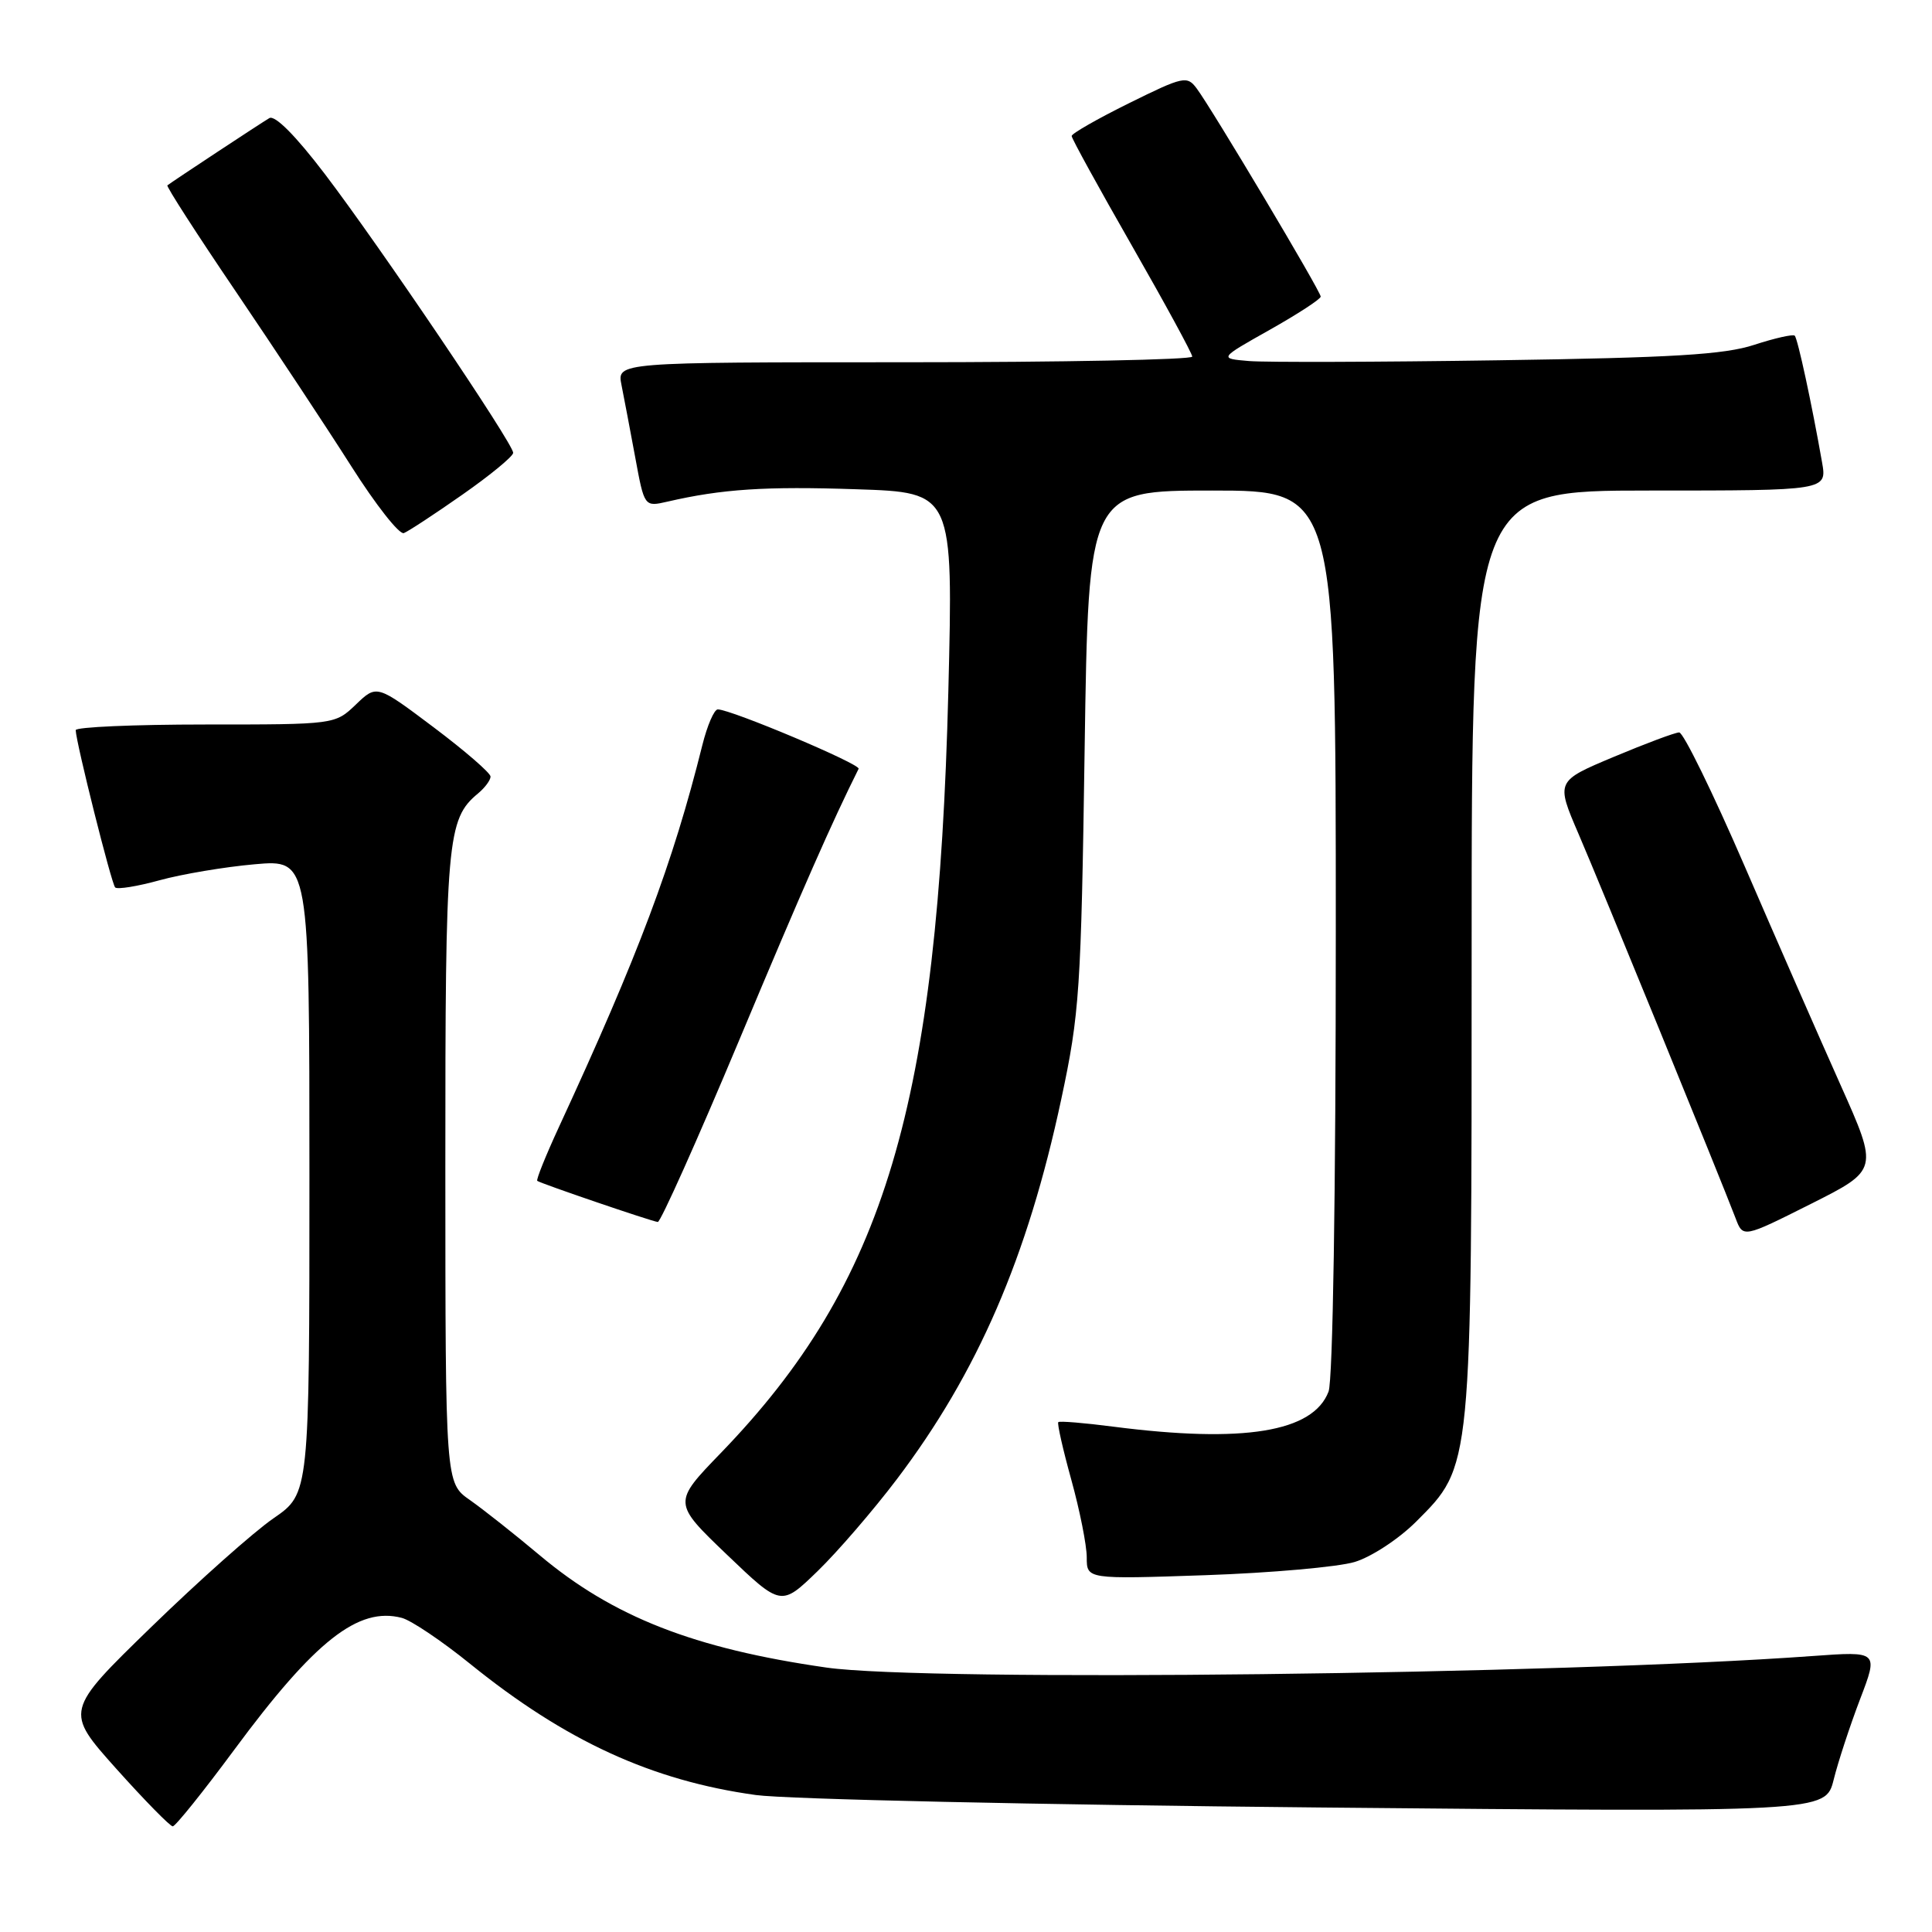 <?xml version="1.0" encoding="UTF-8" standalone="no"?>
<!DOCTYPE svg PUBLIC "-//W3C//DTD SVG 1.1//EN" "http://www.w3.org/Graphics/SVG/1.1/DTD/svg11.dtd" >
<svg xmlns="http://www.w3.org/2000/svg" xmlns:xlink="http://www.w3.org/1999/xlink" version="1.1" viewBox="0 0 256 256">
 <g >
 <path fill="currentColor"
d=" M 31.02 231.88 C 41.73 217.39 47.49 212.86 53.25 214.38 C 54.49 214.71 58.55 217.44 62.27 220.45 C 74.93 230.69 86.36 235.94 100.15 237.85 C 104.19 238.41 137.74 239.15 174.69 239.50 C 241.89 240.13 241.89 240.13 242.97 235.82 C 243.56 233.44 245.14 228.64 246.47 225.15 C 248.90 218.80 248.90 218.80 240.20 219.43 C 206.47 221.89 122.82 222.87 109.50 220.96 C 91.94 218.44 81.22 214.24 71.50 206.07 C 68.20 203.30 64.04 200.01 62.26 198.76 C 59.02 196.50 59.02 196.50 59.01 154.72 C 59.00 111.17 59.23 108.54 63.35 105.13 C 64.26 104.37 65.00 103.37 65.00 102.90 C 65.00 102.43 61.61 99.49 57.46 96.37 C 49.92 90.70 49.92 90.70 47.16 93.35 C 44.39 96.00 44.39 96.00 27.20 96.00 C 17.74 96.00 10.01 96.34 10.03 96.75 C 10.09 98.46 14.77 117.11 15.26 117.59 C 15.55 117.88 18.20 117.45 21.14 116.64 C 24.09 115.83 29.76 114.87 33.75 114.52 C 41.00 113.88 41.00 113.88 41.00 155.89 C 41.00 197.90 41.00 197.90 36.26 201.17 C 33.65 202.96 26.36 209.45 20.05 215.58 C 8.58 226.73 8.58 226.73 15.41 234.37 C 19.17 238.57 22.54 242.00 22.89 242.00 C 23.24 242.00 26.90 237.45 31.02 231.88 Z  M 118.84 196.00 C 129.53 181.89 136.15 166.60 140.62 145.66 C 143.05 134.29 143.25 131.28 143.72 99.25 C 144.23 65.00 144.23 65.00 160.61 65.00 C 177.00 65.00 177.00 65.00 177.00 123.43 C 177.00 158.22 176.61 182.89 176.04 184.39 C 174.00 189.76 164.79 191.26 147.52 189.04 C 143.67 188.54 140.39 188.27 140.23 188.44 C 140.06 188.61 140.84 192.06 141.96 196.10 C 143.08 200.15 144.00 204.77 144.00 206.36 C 144.00 209.26 144.00 209.26 159.75 208.72 C 168.41 208.42 177.30 207.63 179.50 206.97 C 181.72 206.30 185.33 203.93 187.64 201.63 C 195.07 194.19 195.00 194.94 195.00 125.82 C 195.00 65.00 195.00 65.00 218.55 65.00 C 242.09 65.00 242.09 65.00 241.43 61.25 C 240.08 53.56 238.21 44.87 237.81 44.48 C 237.59 44.26 235.18 44.80 232.45 45.69 C 228.50 46.99 221.65 47.40 198.50 47.74 C 182.55 47.98 167.70 48.02 165.50 47.84 C 161.50 47.50 161.50 47.50 168.25 43.70 C 171.96 41.61 175.00 39.63 175.00 39.30 C 175.00 38.60 160.57 14.39 158.56 11.71 C 157.29 10.01 156.79 10.12 149.61 13.67 C 145.42 15.74 142.00 17.70 142.00 18.02 C 142.00 18.35 145.59 24.88 149.98 32.55 C 154.37 40.22 157.97 46.84 157.98 47.25 C 157.99 47.66 140.84 48.00 119.88 48.00 C 81.75 48.00 81.75 48.00 82.35 51.01 C 82.68 52.67 83.50 56.98 84.17 60.60 C 85.38 67.17 85.38 67.17 88.44 66.47 C 95.65 64.80 101.44 64.42 113.50 64.83 C 126.31 65.25 126.31 65.25 125.66 91.60 C 124.28 146.46 117.25 170.03 95.53 192.51 C 89.14 199.12 89.14 199.12 96.32 206.00 C 103.50 212.87 103.50 212.87 108.33 208.19 C 110.99 205.61 115.72 200.12 118.84 196.00 Z  M 243.88 143.76 C 241.11 137.57 235.39 124.52 231.17 114.76 C 226.95 105.01 223.05 97.04 222.50 97.05 C 221.95 97.06 218.05 98.52 213.83 100.29 C 206.16 103.51 206.16 103.51 209.17 110.51 C 212.09 117.28 227.94 156.09 229.97 161.41 C 230.96 164.04 230.96 164.04 239.94 159.53 C 248.91 155.02 248.91 155.02 243.88 143.76 Z  M 97.98 137.75 C 106.37 117.72 110.25 108.92 113.77 101.87 C 114.08 101.26 96.86 94.00 95.11 94.00 C 94.63 94.00 93.71 96.14 93.06 98.75 C 89.16 114.40 84.60 126.54 74.05 149.36 C 72.31 153.13 71.02 156.33 71.19 156.47 C 71.59 156.80 86.29 161.82 87.16 161.92 C 87.52 161.96 92.39 151.09 97.98 137.75 Z  M 61.29 65.53 C 64.98 62.95 68.00 60.46 68.00 60.00 C 68.00 58.78 50.32 32.61 43.03 23.04 C 39.18 17.98 36.43 15.22 35.69 15.65 C 34.58 16.30 22.89 24.01 22.18 24.56 C 22.01 24.69 26.09 31.03 31.26 38.65 C 36.42 46.27 43.30 56.67 46.54 61.77 C 49.78 66.88 52.91 70.86 53.51 70.64 C 54.10 70.41 57.61 68.11 61.29 65.53 Z "/>
</g>
</svg>